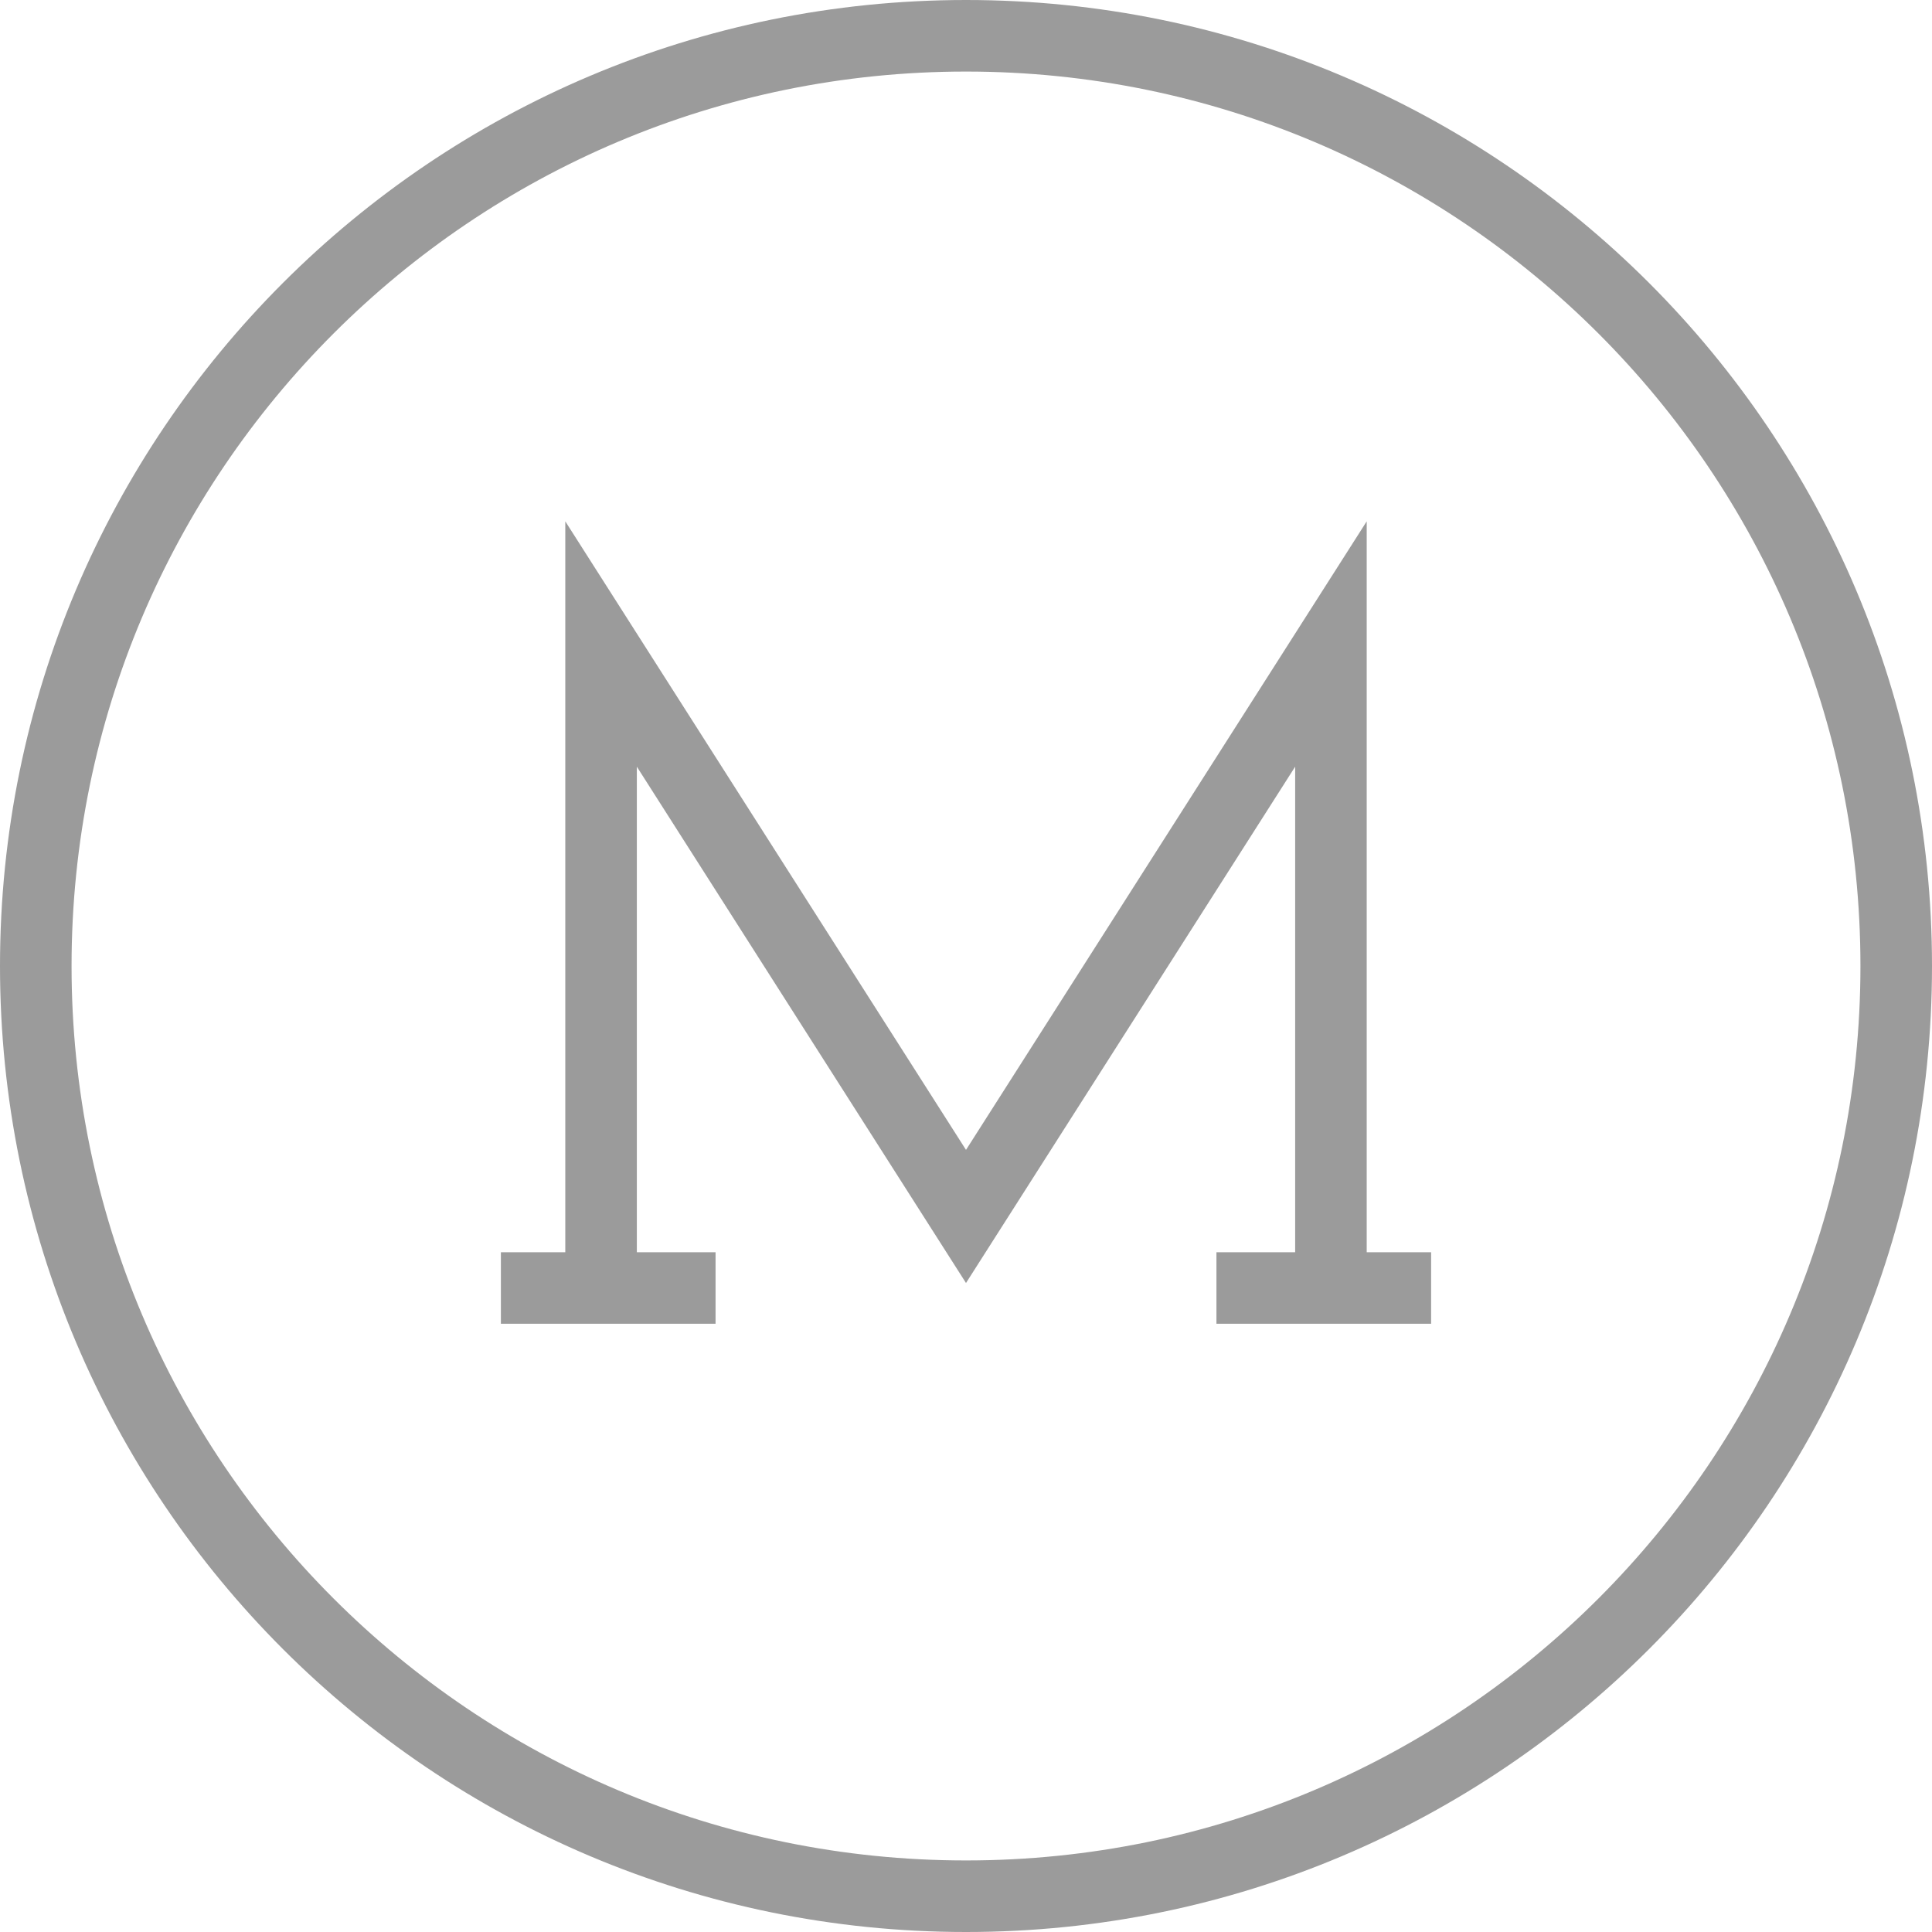 <svg width="27" height="27" fill="none" xmlns="http://www.w3.org/2000/svg"><path d="M26.5 13.5c0 7.18-5.82 13-13 13s-13-5.82-13-13 5.82-13 13-13 13 5.82 13 13z" stroke="#9B9B9B"/><path d="M7 18h1.4M20 18h-1.4M8.4 18V9l5.1 8 5.1-8v9M8.4 18H10m8.6 0H17" stroke="#9B9B9B"/></svg>